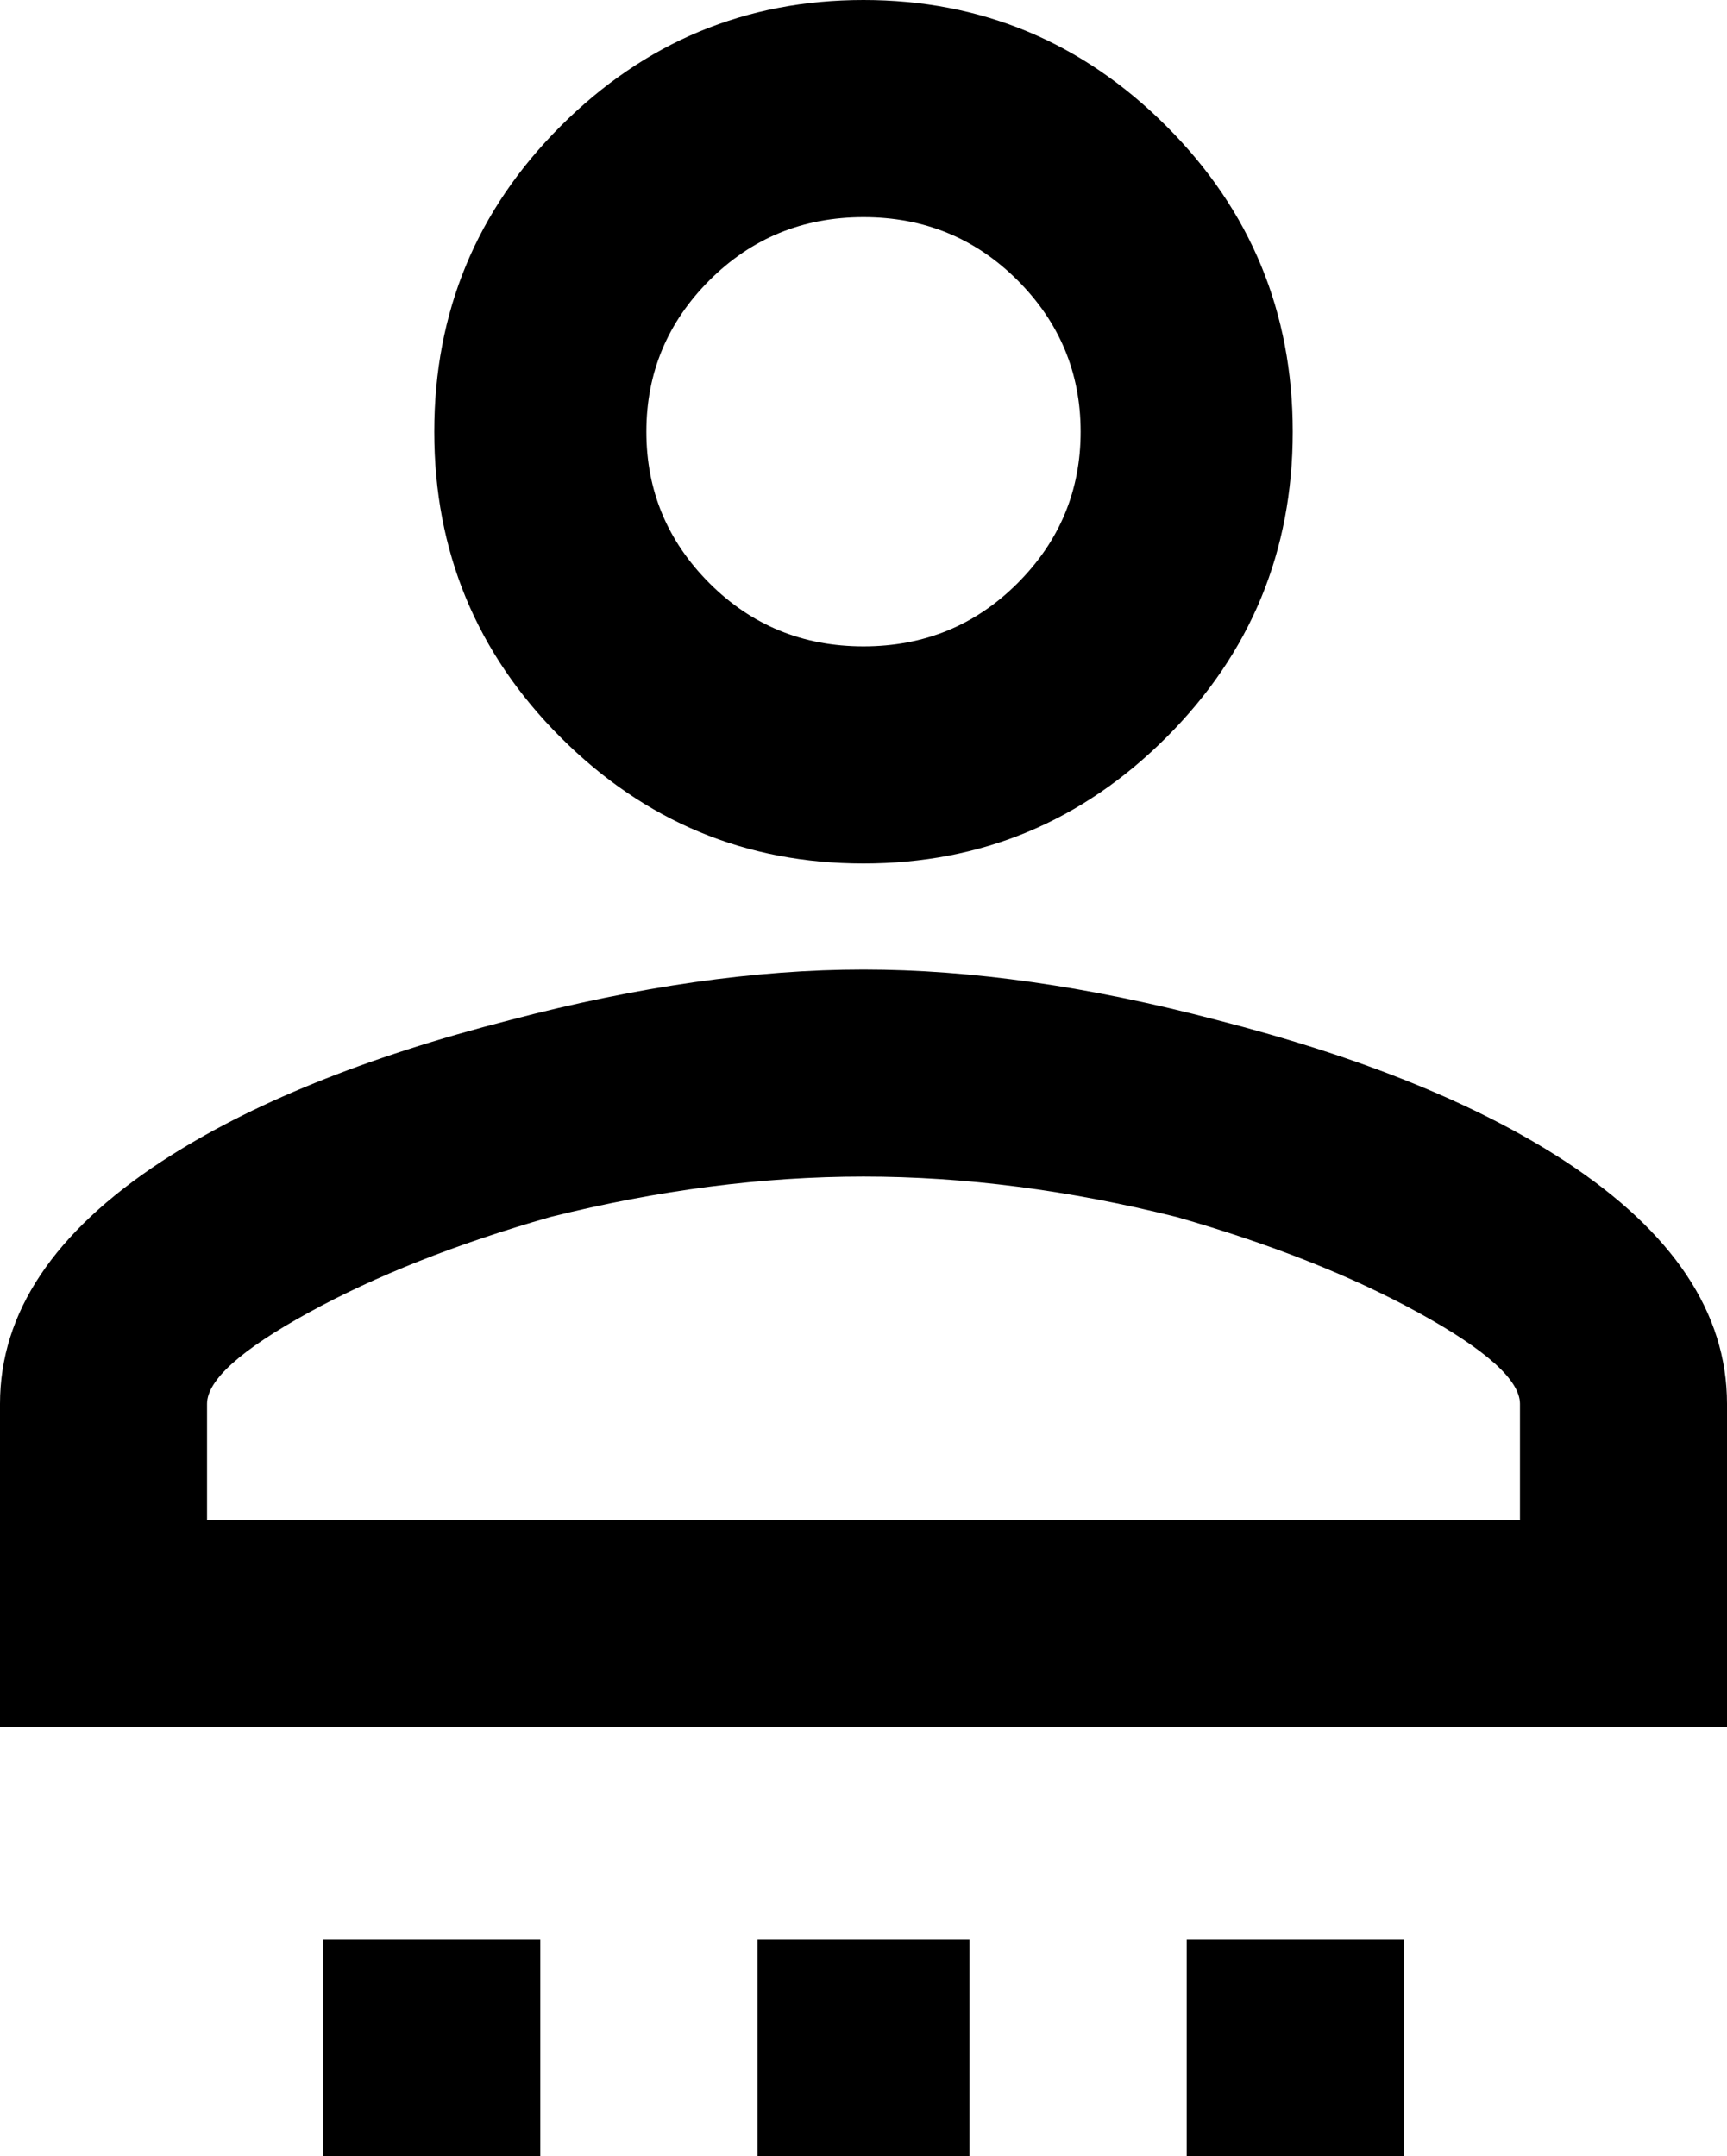 <svg xmlns="http://www.w3.org/2000/svg" viewBox="85 -64 342 427">
      <g transform="scale(1 -1) translate(0 -299)">
        <path d="M256 363Q291 363 316.0 338.0Q341 313 341.0 277.5Q341 242 316.0 217.0Q291 192 256.0 192.0Q221 192 196.0 217.0Q171 242 171.0 277.5Q171 313 196.0 338.0Q221 363 256 363ZM256 320Q238 320 225.5 307.5Q213 295 213.0 277.5Q213 260 225.5 247.5Q238 235 256.0 235.0Q274 235 286.5 247.5Q299 260 299.0 277.5Q299 295 286.5 307.5Q274 320 256 320ZM256 171Q288 171 326 161Q369 150 395 133Q427 112 427 85V21H85V85Q85 112 117 133Q143 150 186 161Q224 171 256 171ZM256 130Q226 130 194 122Q166 114 146.0 103.0Q126 92 126 85V62H386V85Q386 92 366.0 103.0Q346 114 318 122Q286 130 256 130ZM277 -21H235V-64H277ZM363 -21H320V-64H363ZM192 -21H149V-64H192Z" />
      </g>
    </svg>